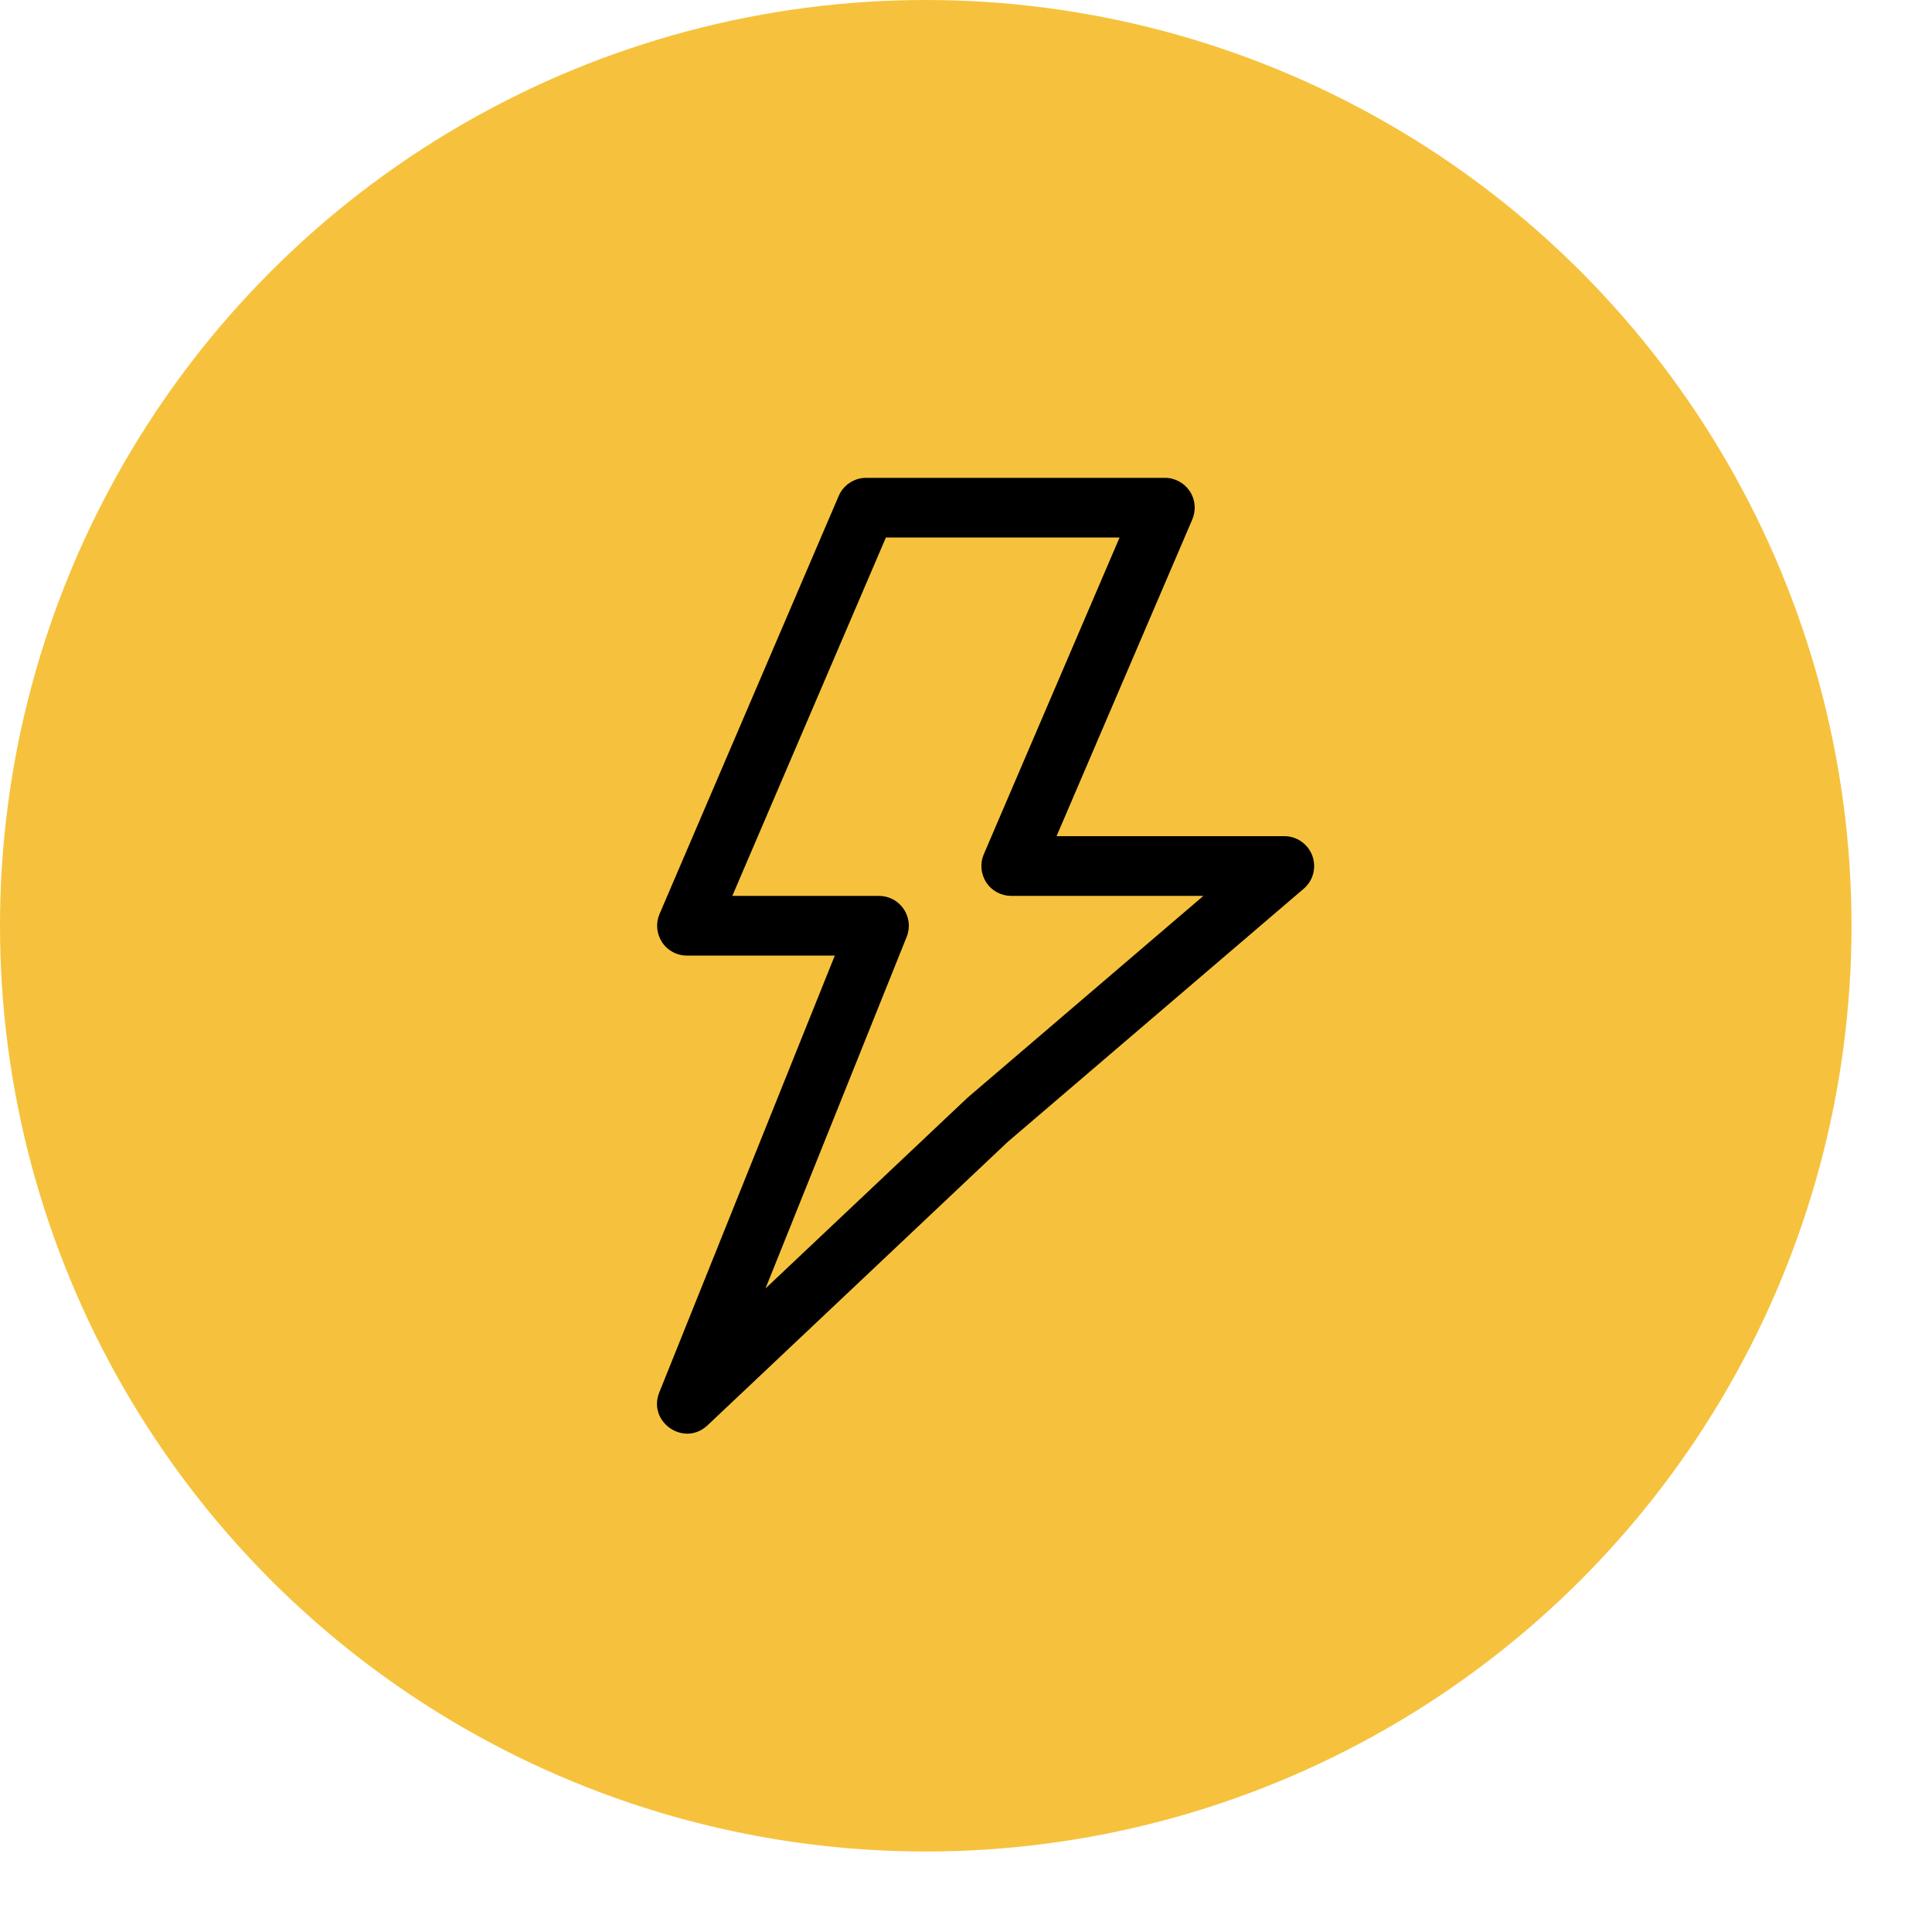 <svg width="24" height="24" viewBox="0 0 24 24" fill="none" xmlns="http://www.w3.org/2000/svg">
<circle cx="11.5" cy="11.5" r="11.5" fill="#F6C23D"/>
<path fill-rule="evenodd" clip-rule="evenodd" d="M15.954 10.387H13.125L14.811 6.453C14.835 6.396 14.845 6.335 14.84 6.273C14.834 6.212 14.814 6.153 14.78 6.102C14.746 6.051 14.7 6.009 14.646 5.98C14.592 5.951 14.531 5.935 14.47 5.936H10.76C10.688 5.935 10.617 5.957 10.556 5.997C10.495 6.037 10.447 6.094 10.419 6.16L8.193 11.354C8.169 11.41 8.159 11.472 8.165 11.533C8.17 11.594 8.191 11.653 8.224 11.704C8.258 11.756 8.304 11.798 8.358 11.827C8.412 11.856 8.473 11.871 8.534 11.871H10.37L8.19 17.297C8.042 17.666 8.499 17.979 8.789 17.706L12.516 14.187L16.195 11.04C16.253 10.991 16.294 10.925 16.313 10.852C16.332 10.778 16.328 10.701 16.302 10.63C16.276 10.559 16.228 10.497 16.166 10.454C16.104 10.41 16.03 10.387 15.954 10.387ZM12.562 11.129H14.949L12.02 13.635L9.509 16.006L11.263 11.638C11.286 11.582 11.294 11.521 11.288 11.46C11.281 11.4 11.26 11.342 11.226 11.292C11.192 11.242 11.146 11.201 11.093 11.172C11.039 11.144 10.98 11.129 10.919 11.129H9.097L11.005 6.677H13.908L12.221 10.612C12.197 10.668 12.187 10.73 12.193 10.791C12.198 10.852 12.219 10.911 12.252 10.963C12.286 11.014 12.332 11.056 12.386 11.085C12.441 11.114 12.501 11.129 12.562 11.129Z" fill="black"/>
</svg>
